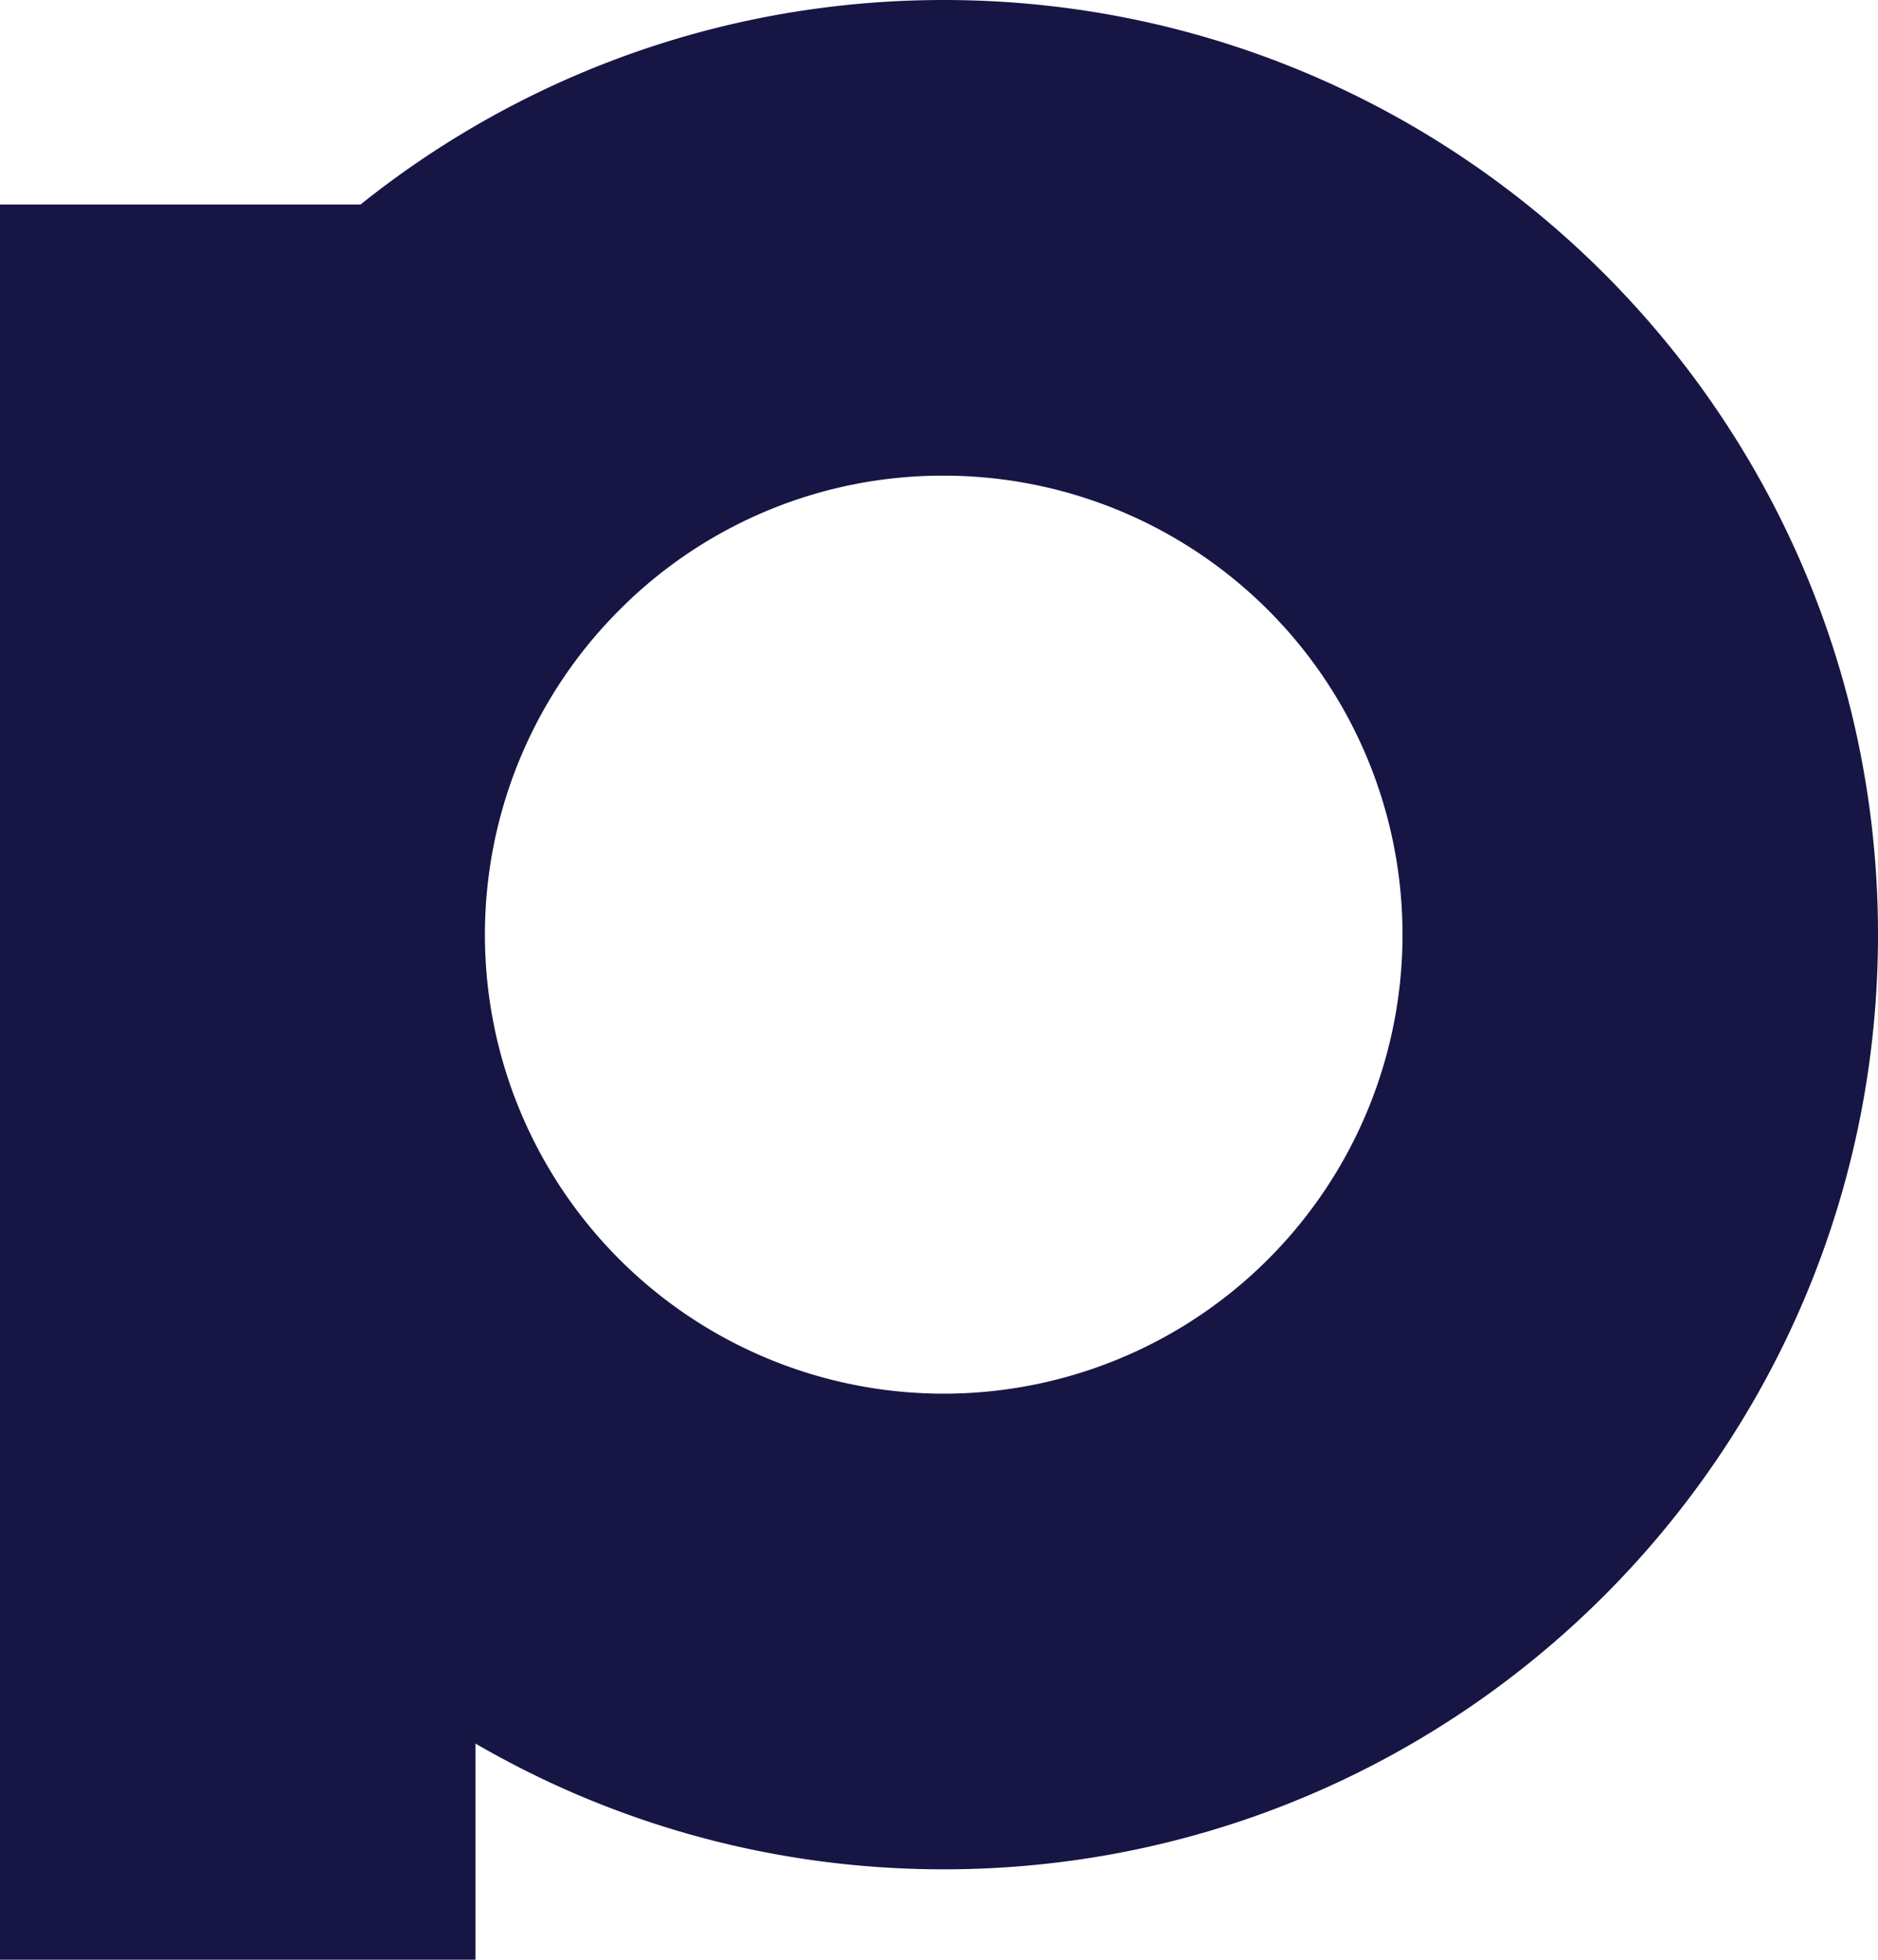<svg id="Layer_1" data-name="Layer 1" xmlns="http://www.w3.org/2000/svg" viewBox="0 0 395 412"><defs><style>.cls-1{fill:#161544;}.cls-2{fill:none;stroke:#161544;stroke-miterlimit:10;stroke-width:100px;}</style></defs><title>P_icon_color</title><path class="cls-1" d="M1851.5,943a96.5,96.5,0,1,1-68.24,28.26A95.87,95.87,0,0,1,1851.5,943m0-100C1743,843,1655,931,1655,1039.5s88,196.5,196.5,196.5,196.5-88,196.5-196.5S1960,843,1851.5,843Z" transform="translate(-1653 -843)"/><line class="cls-2" x1="50" y1="43" x2="50" y2="412"/></svg>